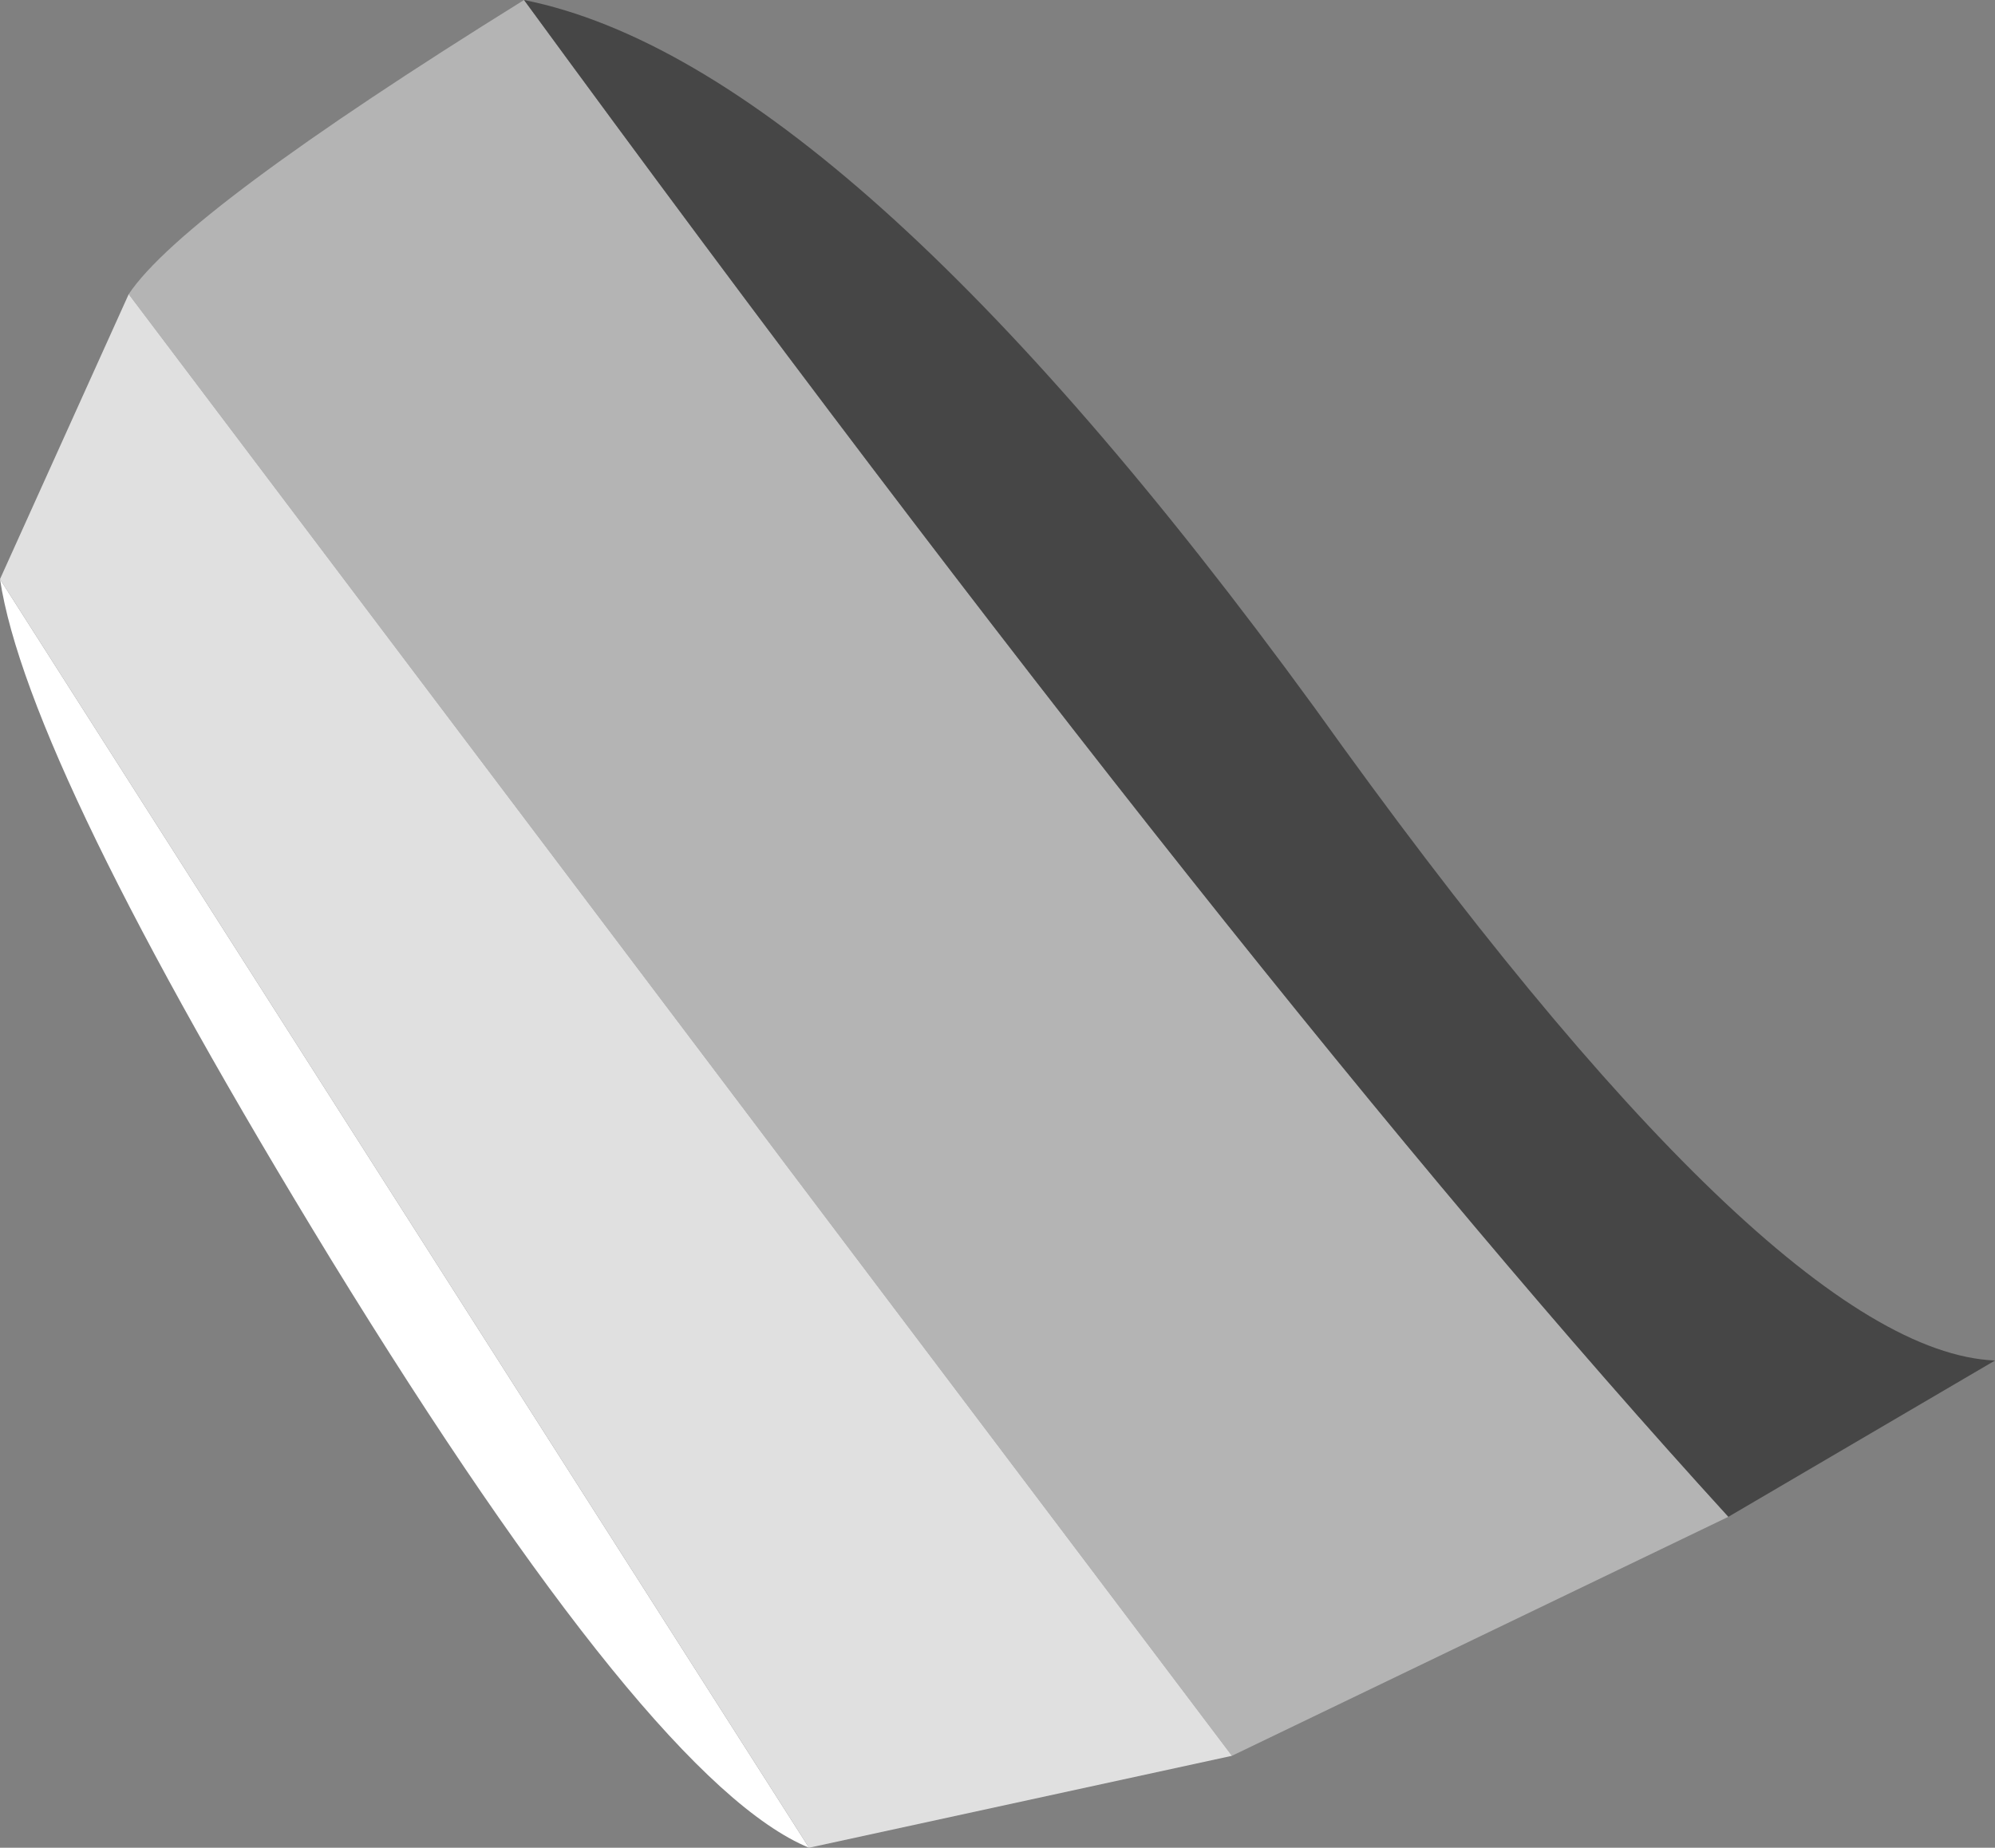 <?xml version="1.0" encoding="UTF-8" standalone="no"?>
<svg xmlns:ffdec="https://www.free-decompiler.com/flash" xmlns:xlink="http://www.w3.org/1999/xlink" ffdec:objectType="shape" height="10.05px" width="10.85px" xmlns="http://www.w3.org/2000/svg">
  <rect width="100%" height="100%" fill="#808080" stroke="none"/>
  <g transform="matrix(1.0, 0.0, 0.0, 1.0, -6.0, -3.05)">
    <path d="M15.4 11.3 L12.7 12.6 6.7 4.65 Q7.0 4.2 8.85 3.05 12.8 8.45 15.4 11.3" fill="#b4b4b4" fill-rule="evenodd" stroke="none"/>
    <path d="M10.4 13.1 Q9.55 12.75 7.8 9.9 6.15 7.2 6.0 6.2 L10.4 13.1" fill="#ffffff" fill-rule="evenodd" stroke="none"/>
    <path d="M12.7 12.6 L10.4 13.1 6.0 6.2 6.7 4.65 12.7 12.6" fill="#e0e0e0" fill-rule="evenodd" stroke="none"/>
    <path d="M8.85 3.05 Q10.6 3.4 13.15 6.9 15.65 10.4 16.85 10.45 L15.4 11.3 Q12.8 8.45 8.85 3.05" fill="#464646" fill-rule="evenodd" stroke="none"/>
  </g>
</svg>
